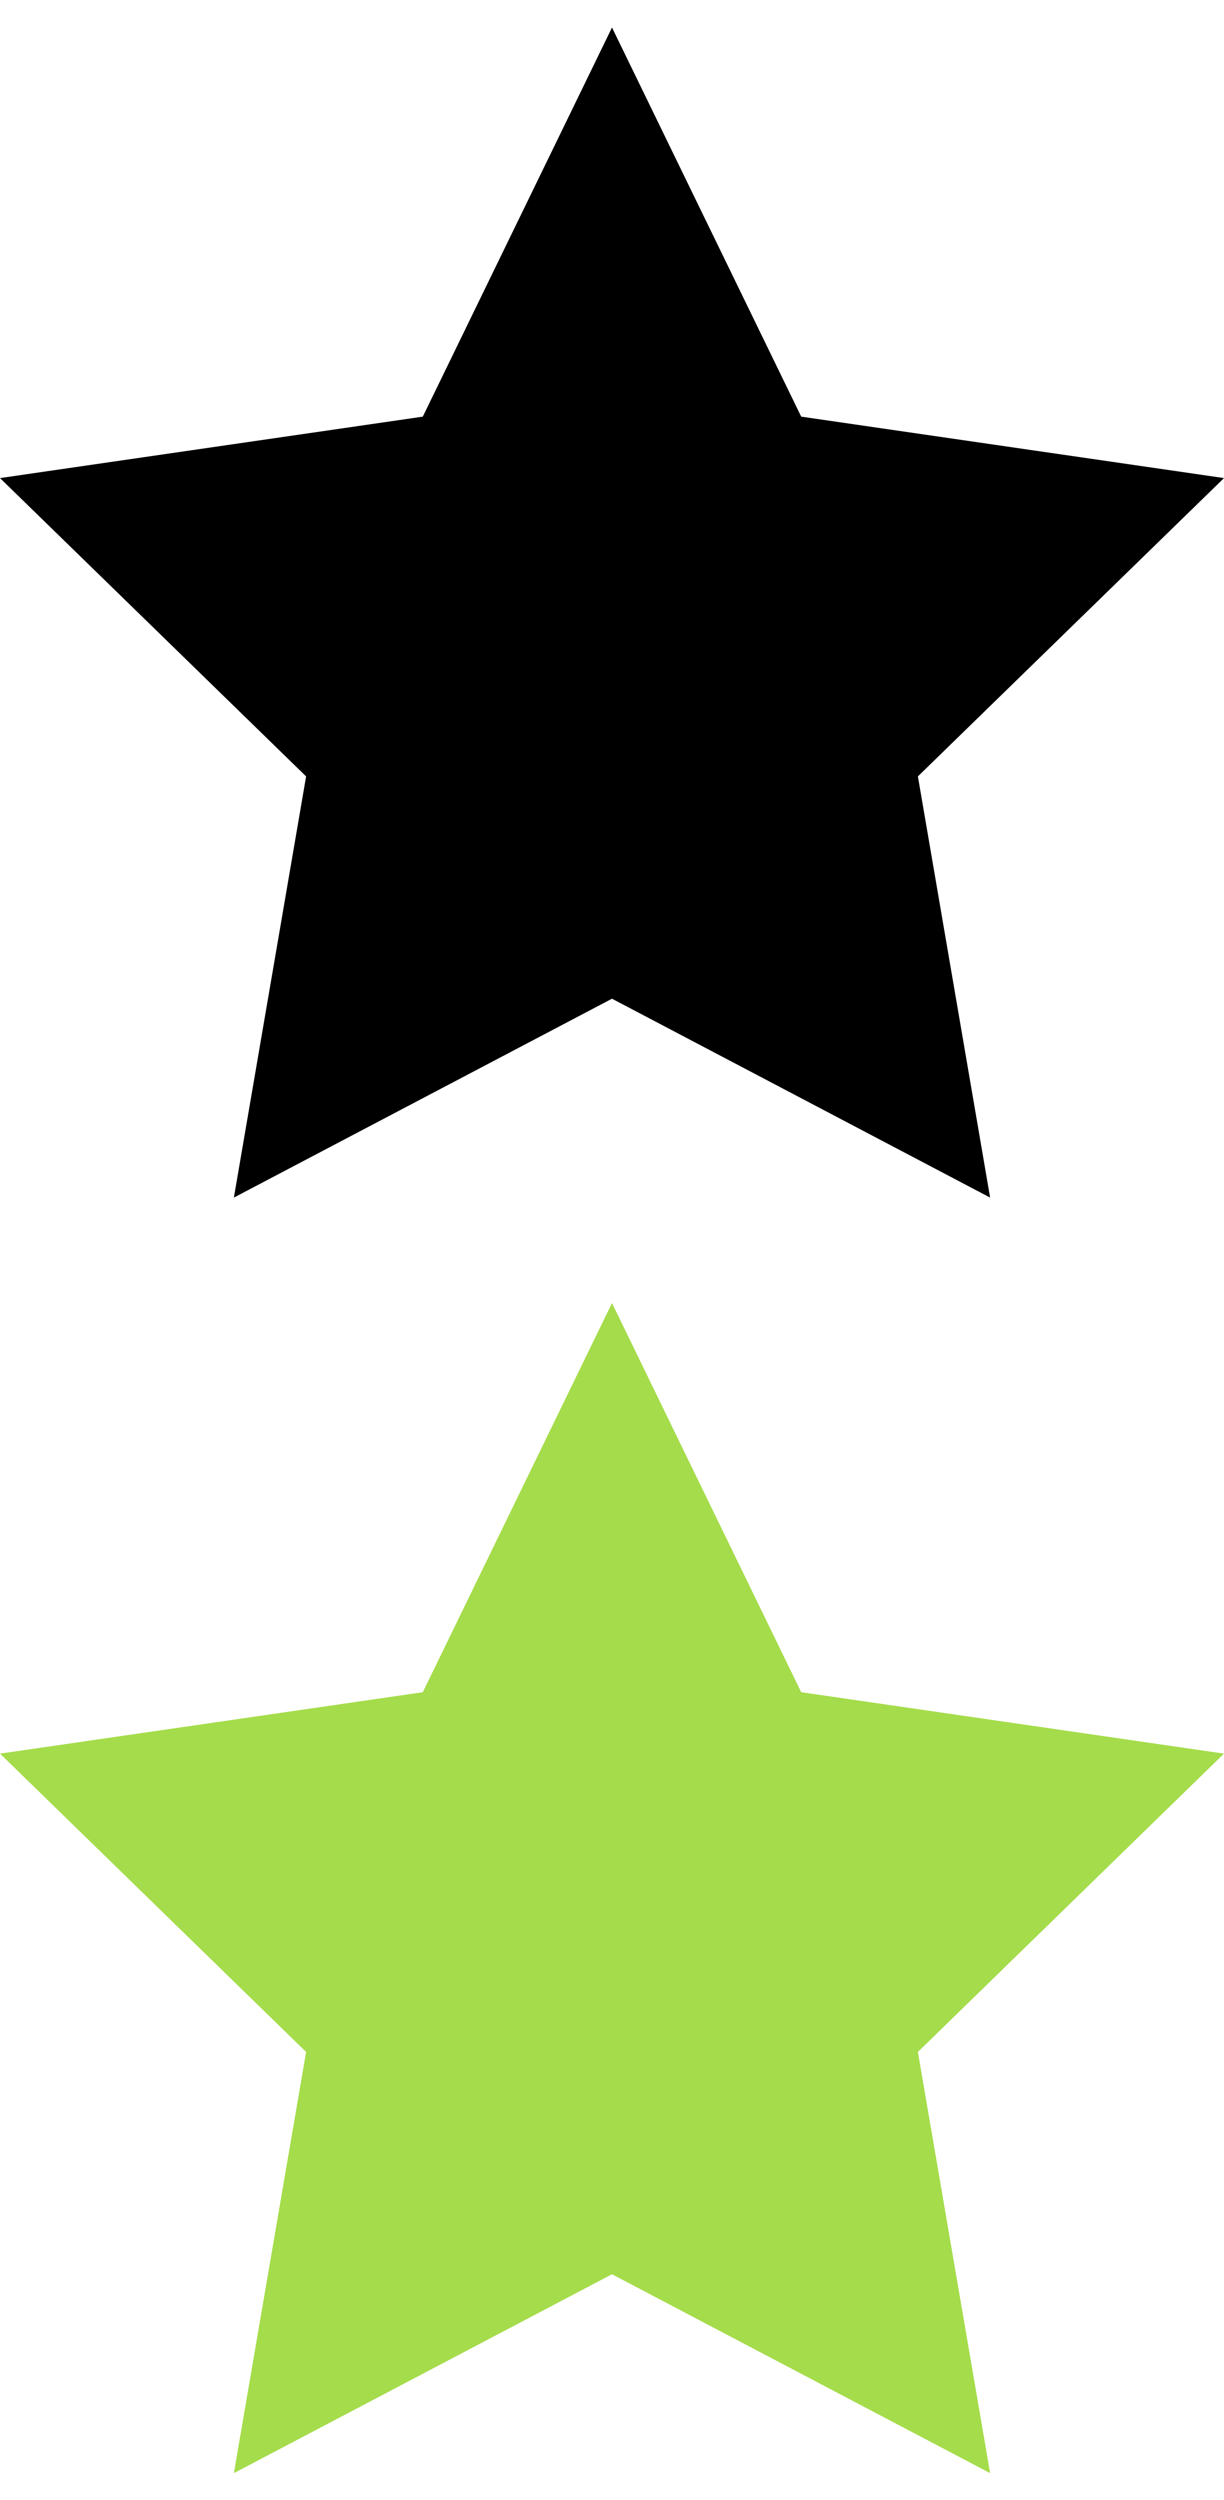 <svg width="24" height="49" fill="none" xmlns="http://www.w3.org/2000/svg"><path d="M19.414 23.472L12 19.574l-7.414 3.898 1.416-8.255L0 9.37l8.29-1.204L12 .539l3.71 7.627L24 9.37l-6.002 5.847 1.416 8.255z" fill="#000"/><path d="M19.414 48.472L12 44.574l-7.414 3.898 1.416-8.255L0 34.37l8.29-1.204L12 25.539l3.71 7.627L24 34.37l-6.002 5.847 1.416 8.255z" fill="#A5DC4B"/></svg>